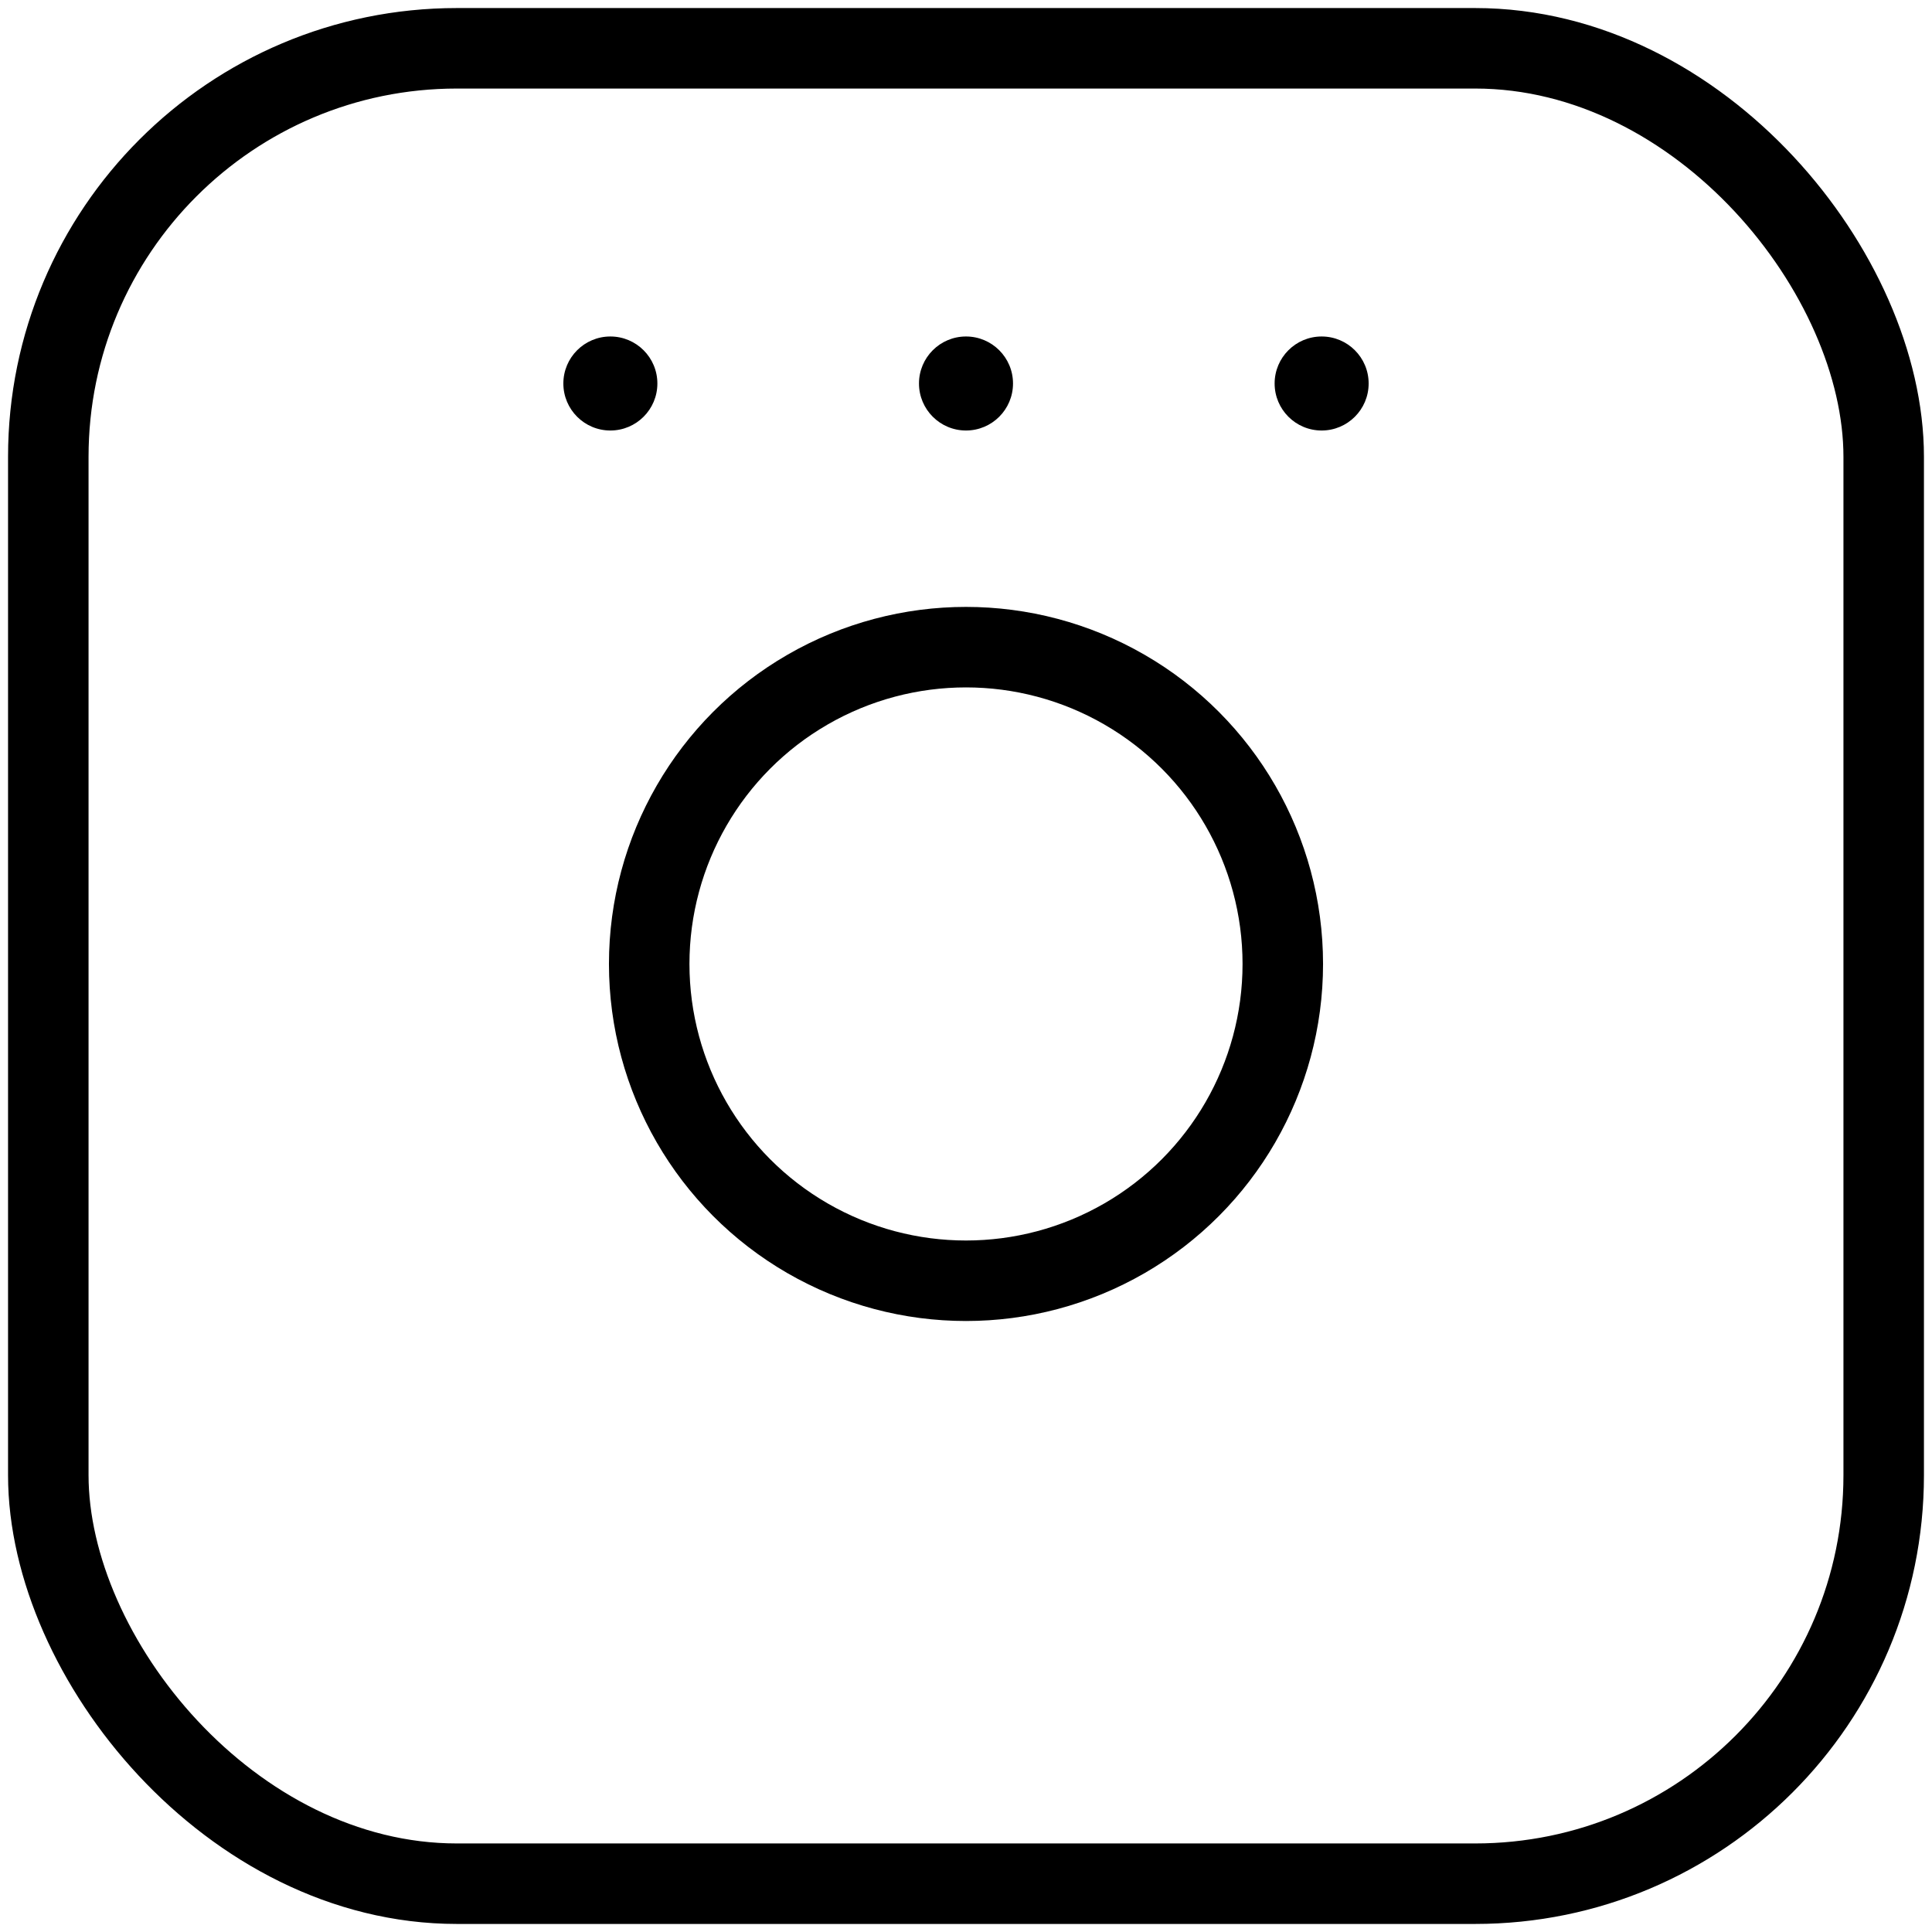 <svg height="960" viewBox="0 0 960 960" width="960" xmlns="http://www.w3.org/2000/svg"><g fill="none" fill-rule="evenodd"><rect height="912" rx="203" stroke="#000" stroke-linecap="round" stroke-linejoin="round" stroke-width="40" width="912" x="24" y="24"/><circle cx="480" cy="478.984" r="157.416" stroke="#000" stroke-linecap="round" stroke-linejoin="round" stroke-width="40"/><g fill="#000"><circle cx="480" cy="190.557" r="23.359"/><circle cx="656.713" cy="190.557" r="23.359"/><circle cx="303.287" cy="190.557" r="23.359"/></g></g></svg>